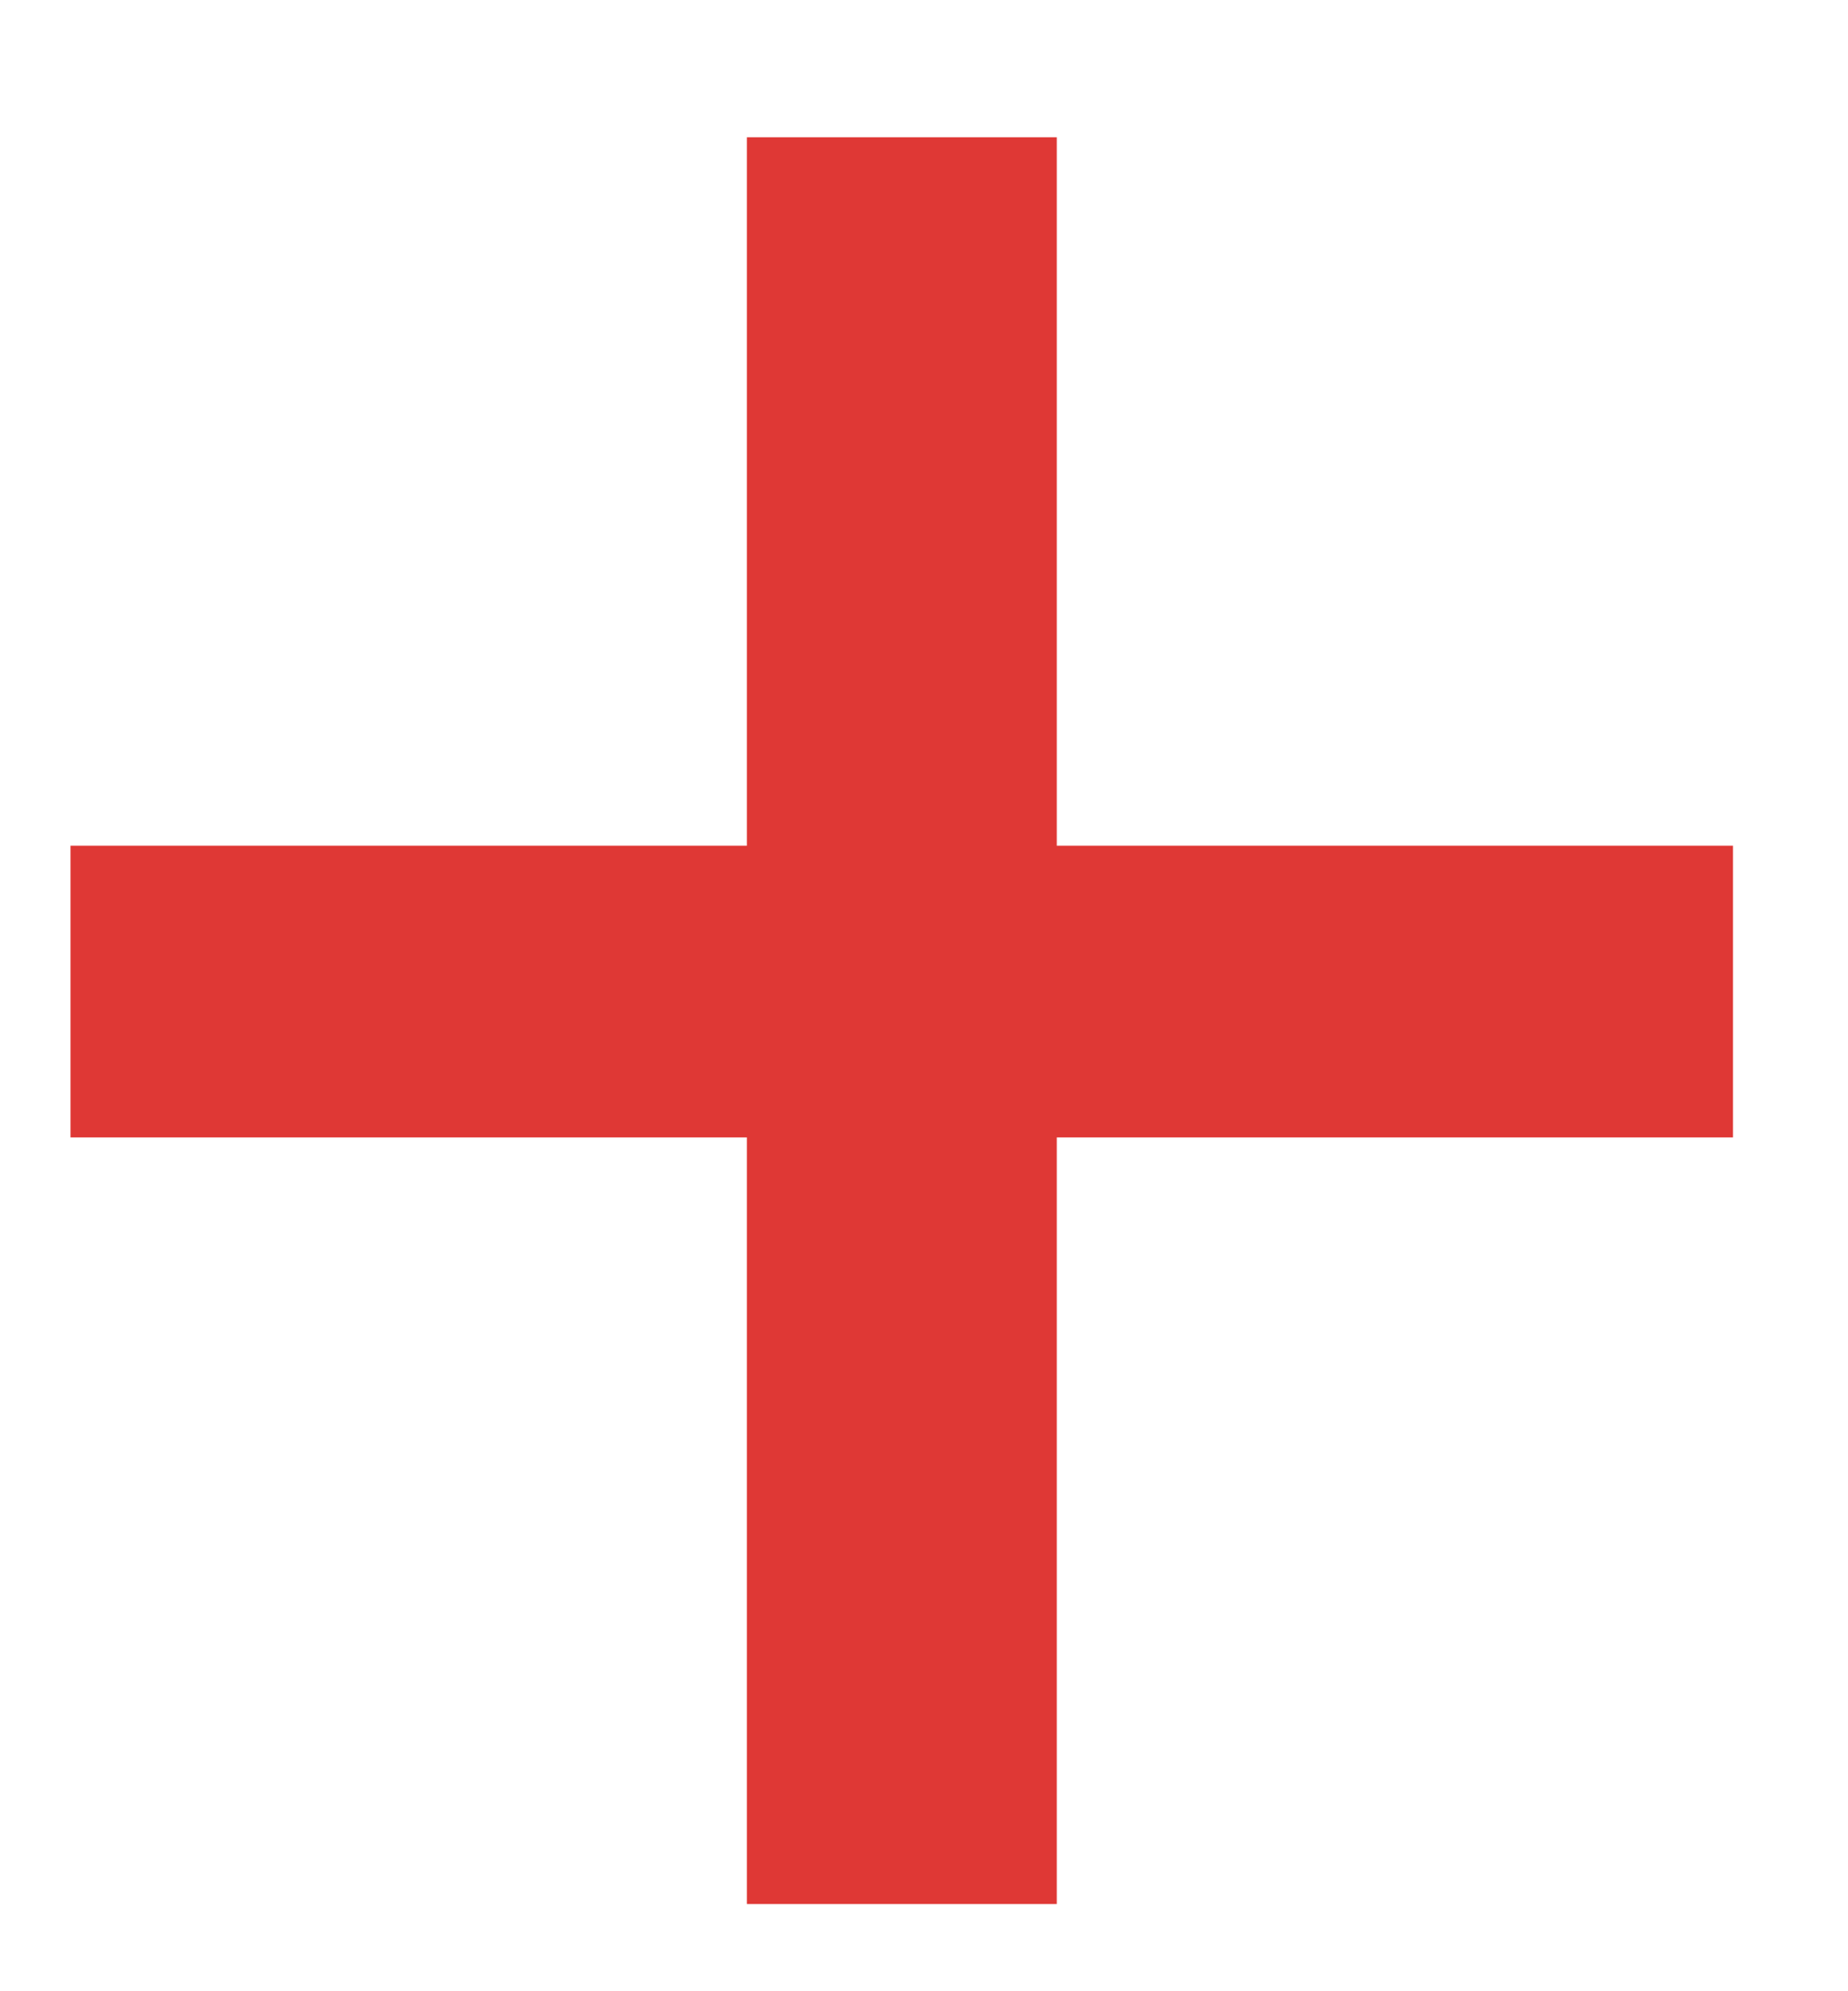 <svg width="13" height="14" viewBox="0 0 13 14" fill="none" xmlns="http://www.w3.org/2000/svg">
<path d="M7.434 5.946H12.191V7.997H7.434V13.387H5.254V7.997H0.496V5.946H5.254V0.965H7.434V5.946Z" fill="#DF3835"/>
</svg>
